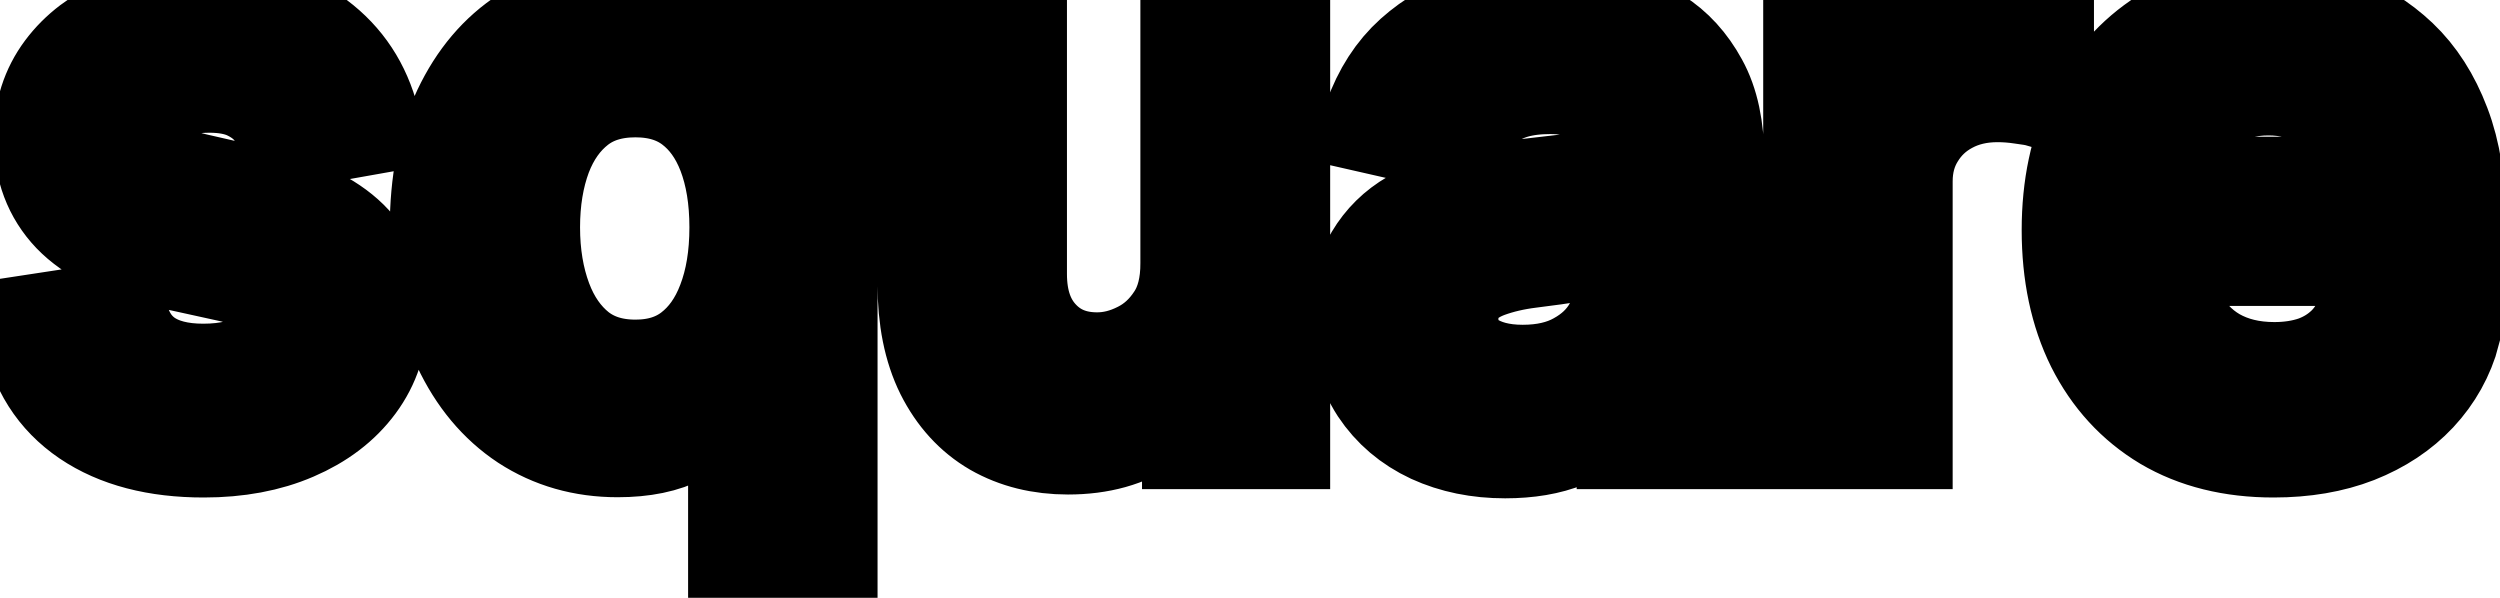 <svg viewBox="0 0 46 11" fill="none" stroke-width="2" stroke="currentColor" aria-hidden="true">
  <path d="M6.722 2.228L5.374 2.467C5.318 2.294 5.228 2.13 5.106 1.974C4.987 1.819 4.824 1.691 4.619 1.592C4.413 1.492 4.156 1.442 3.848 1.442C3.427 1.442 3.076 1.537 2.794 1.726C2.512 1.911 2.371 2.152 2.371 2.447C2.371 2.702 2.466 2.907 2.655 3.063C2.844 3.219 3.149 3.347 3.57 3.446L4.783 3.724C5.485 3.887 6.009 4.137 6.354 4.475C6.698 4.813 6.871 5.252 6.871 5.793C6.871 6.25 6.738 6.658 6.473 7.016C6.211 7.37 5.845 7.649 5.374 7.851C4.907 8.053 4.365 8.154 3.749 8.154C2.893 8.154 2.196 7.972 1.656 7.607C1.115 7.239 0.784 6.717 0.661 6.041L2.098 5.822C2.188 6.197 2.371 6.48 2.65 6.673C2.928 6.862 3.291 6.956 3.739 6.956C4.226 6.956 4.615 6.855 4.907 6.653C5.199 6.447 5.344 6.197 5.344 5.902C5.344 5.663 5.255 5.463 5.076 5.3C4.9 5.138 4.63 5.015 4.266 4.933L2.973 4.649C2.26 4.487 1.733 4.228 1.392 3.874C1.054 3.519 0.885 3.07 0.885 2.526C0.885 2.076 1.011 1.681 1.263 1.343C1.515 1.005 1.863 0.741 2.307 0.553C2.751 0.36 3.26 0.264 3.833 0.264C4.658 0.264 5.308 0.443 5.782 0.801C6.256 1.156 6.569 1.631 6.722 2.228ZM13.661 10.864V6.812H13.571C13.482 6.974 13.352 7.16 13.183 7.369C13.018 7.577 12.789 7.76 12.497 7.915C12.206 8.071 11.828 8.149 11.364 8.149C10.747 8.149 10.197 7.992 9.713 7.677C9.233 7.359 8.855 6.906 8.58 6.32C8.308 5.73 8.172 5.022 8.172 4.197C8.172 3.371 8.31 2.665 8.585 2.079C8.863 1.492 9.244 1.043 9.728 0.732C10.212 0.42 10.761 0.264 11.374 0.264C11.848 0.264 12.229 0.344 12.517 0.503C12.809 0.659 13.034 0.841 13.193 1.05C13.356 1.259 13.482 1.442 13.571 1.602H13.695V0.364H15.147V10.864H13.661ZM11.692 6.881C12.12 6.881 12.481 6.769 12.776 6.543C13.074 6.315 13.299 5.998 13.452 5.594C13.608 5.189 13.685 4.719 13.685 4.182C13.685 3.652 13.609 3.188 13.457 2.79C13.304 2.392 13.081 2.082 12.786 1.86C12.491 1.638 12.126 1.527 11.692 1.527C11.245 1.527 10.872 1.643 10.573 1.875C10.275 2.107 10.05 2.424 9.897 2.825C9.748 3.226 9.673 3.678 9.673 4.182C9.673 4.692 9.75 5.151 9.902 5.559C10.055 5.967 10.28 6.29 10.578 6.528C10.88 6.764 11.251 6.881 11.692 6.881ZM21.983 4.833V0.364H23.475V8H22.013V6.678H21.933C21.758 7.085 21.476 7.425 21.088 7.697C20.704 7.965 20.225 8.099 19.651 8.099C19.161 8.099 18.727 7.992 18.349 7.776C17.974 7.558 17.679 7.234 17.464 6.807C17.252 6.379 17.146 5.851 17.146 5.221V0.364H18.632V5.042C18.632 5.562 18.776 5.977 19.065 6.285C19.353 6.593 19.728 6.747 20.188 6.747C20.467 6.747 20.744 6.678 21.019 6.538C21.297 6.399 21.527 6.189 21.71 5.907C21.895 5.625 21.986 5.267 21.983 4.833ZM27.694 8.169C27.21 8.169 26.773 8.08 26.382 7.901C25.991 7.718 25.681 7.455 25.452 7.11C25.227 6.765 25.114 6.343 25.114 5.842C25.114 5.411 25.197 5.057 25.363 4.778C25.528 4.5 25.752 4.28 26.034 4.117C26.316 3.955 26.63 3.832 26.978 3.749C27.326 3.666 27.681 3.603 28.042 3.56C28.5 3.507 28.871 3.464 29.156 3.431C29.441 3.395 29.648 3.337 29.777 3.257C29.907 3.178 29.971 3.048 29.971 2.869V2.835C29.971 2.4 29.849 2.064 29.603 1.825C29.361 1.587 29 1.467 28.52 1.467C28.019 1.467 27.625 1.578 27.336 1.8C27.051 2.019 26.854 2.263 26.745 2.531L25.348 2.213C25.513 1.749 25.755 1.375 26.073 1.089C26.395 0.801 26.765 0.592 27.182 0.463C27.6 0.33 28.039 0.264 28.5 0.264C28.805 0.264 29.128 0.301 29.469 0.374C29.814 0.443 30.135 0.572 30.434 0.761C30.735 0.95 30.982 1.22 31.174 1.572C31.367 1.92 31.463 2.372 31.463 2.929V8H30.011V6.956H29.951C29.855 7.148 29.711 7.337 29.519 7.523C29.327 7.708 29.08 7.862 28.778 7.985C28.476 8.108 28.115 8.169 27.694 8.169ZM28.017 6.976C28.428 6.976 28.78 6.895 29.071 6.732C29.366 6.57 29.59 6.358 29.742 6.096C29.898 5.831 29.976 5.547 29.976 5.246V4.261C29.923 4.314 29.82 4.364 29.668 4.411C29.519 4.454 29.348 4.492 29.156 4.525C28.964 4.555 28.776 4.583 28.594 4.609C28.412 4.633 28.259 4.652 28.137 4.669C27.848 4.705 27.585 4.767 27.346 4.853C27.111 4.939 26.922 5.063 26.779 5.226C26.64 5.385 26.571 5.597 26.571 5.862C26.571 6.23 26.707 6.509 26.978 6.697C27.25 6.883 27.596 6.976 28.017 6.976ZM33.443 8V0.364H34.879V1.577H34.959C35.098 1.166 35.343 0.843 35.695 0.607C36.049 0.369 36.45 0.249 36.898 0.249C36.991 0.249 37.1 0.253 37.226 0.259C37.355 0.266 37.456 0.274 37.529 0.284V1.706C37.47 1.689 37.364 1.671 37.211 1.651C37.059 1.628 36.906 1.616 36.754 1.616C36.402 1.616 36.089 1.691 35.814 1.84C35.542 1.986 35.327 2.19 35.168 2.452C35.009 2.71 34.929 3.005 34.929 3.337V8H33.443ZM41.834 8.154C41.081 8.154 40.433 7.993 39.89 7.672C39.349 7.347 38.932 6.891 38.637 6.305C38.345 5.715 38.199 5.024 38.199 4.232C38.199 3.449 38.345 2.76 38.637 2.163C38.932 1.567 39.343 1.101 39.87 0.766C40.4 0.432 41.02 0.264 41.729 0.264C42.16 0.264 42.578 0.335 42.982 0.478C43.386 0.621 43.749 0.844 44.071 1.149C44.392 1.454 44.646 1.85 44.831 2.337C45.017 2.821 45.11 3.41 45.11 4.102V4.629H39.039V3.516H43.653C43.653 3.125 43.574 2.778 43.414 2.477C43.255 2.172 43.032 1.931 42.743 1.756C42.458 1.58 42.123 1.492 41.739 1.492C41.321 1.492 40.957 1.595 40.645 1.8C40.337 2.003 40.098 2.268 39.929 2.596C39.764 2.921 39.681 3.274 39.681 3.655V4.525C39.681 5.035 39.77 5.469 39.949 5.827C40.132 6.185 40.385 6.459 40.71 6.648C41.035 6.833 41.414 6.926 41.848 6.926C42.13 6.926 42.387 6.886 42.619 6.807C42.851 6.724 43.051 6.601 43.221 6.439C43.39 6.277 43.519 6.076 43.608 5.837L45.015 6.091C44.903 6.505 44.7 6.868 44.409 7.18C44.12 7.488 43.758 7.728 43.32 7.901C42.886 8.07 42.39 8.154 41.834 8.154Z" fill="black"/>
</svg>
